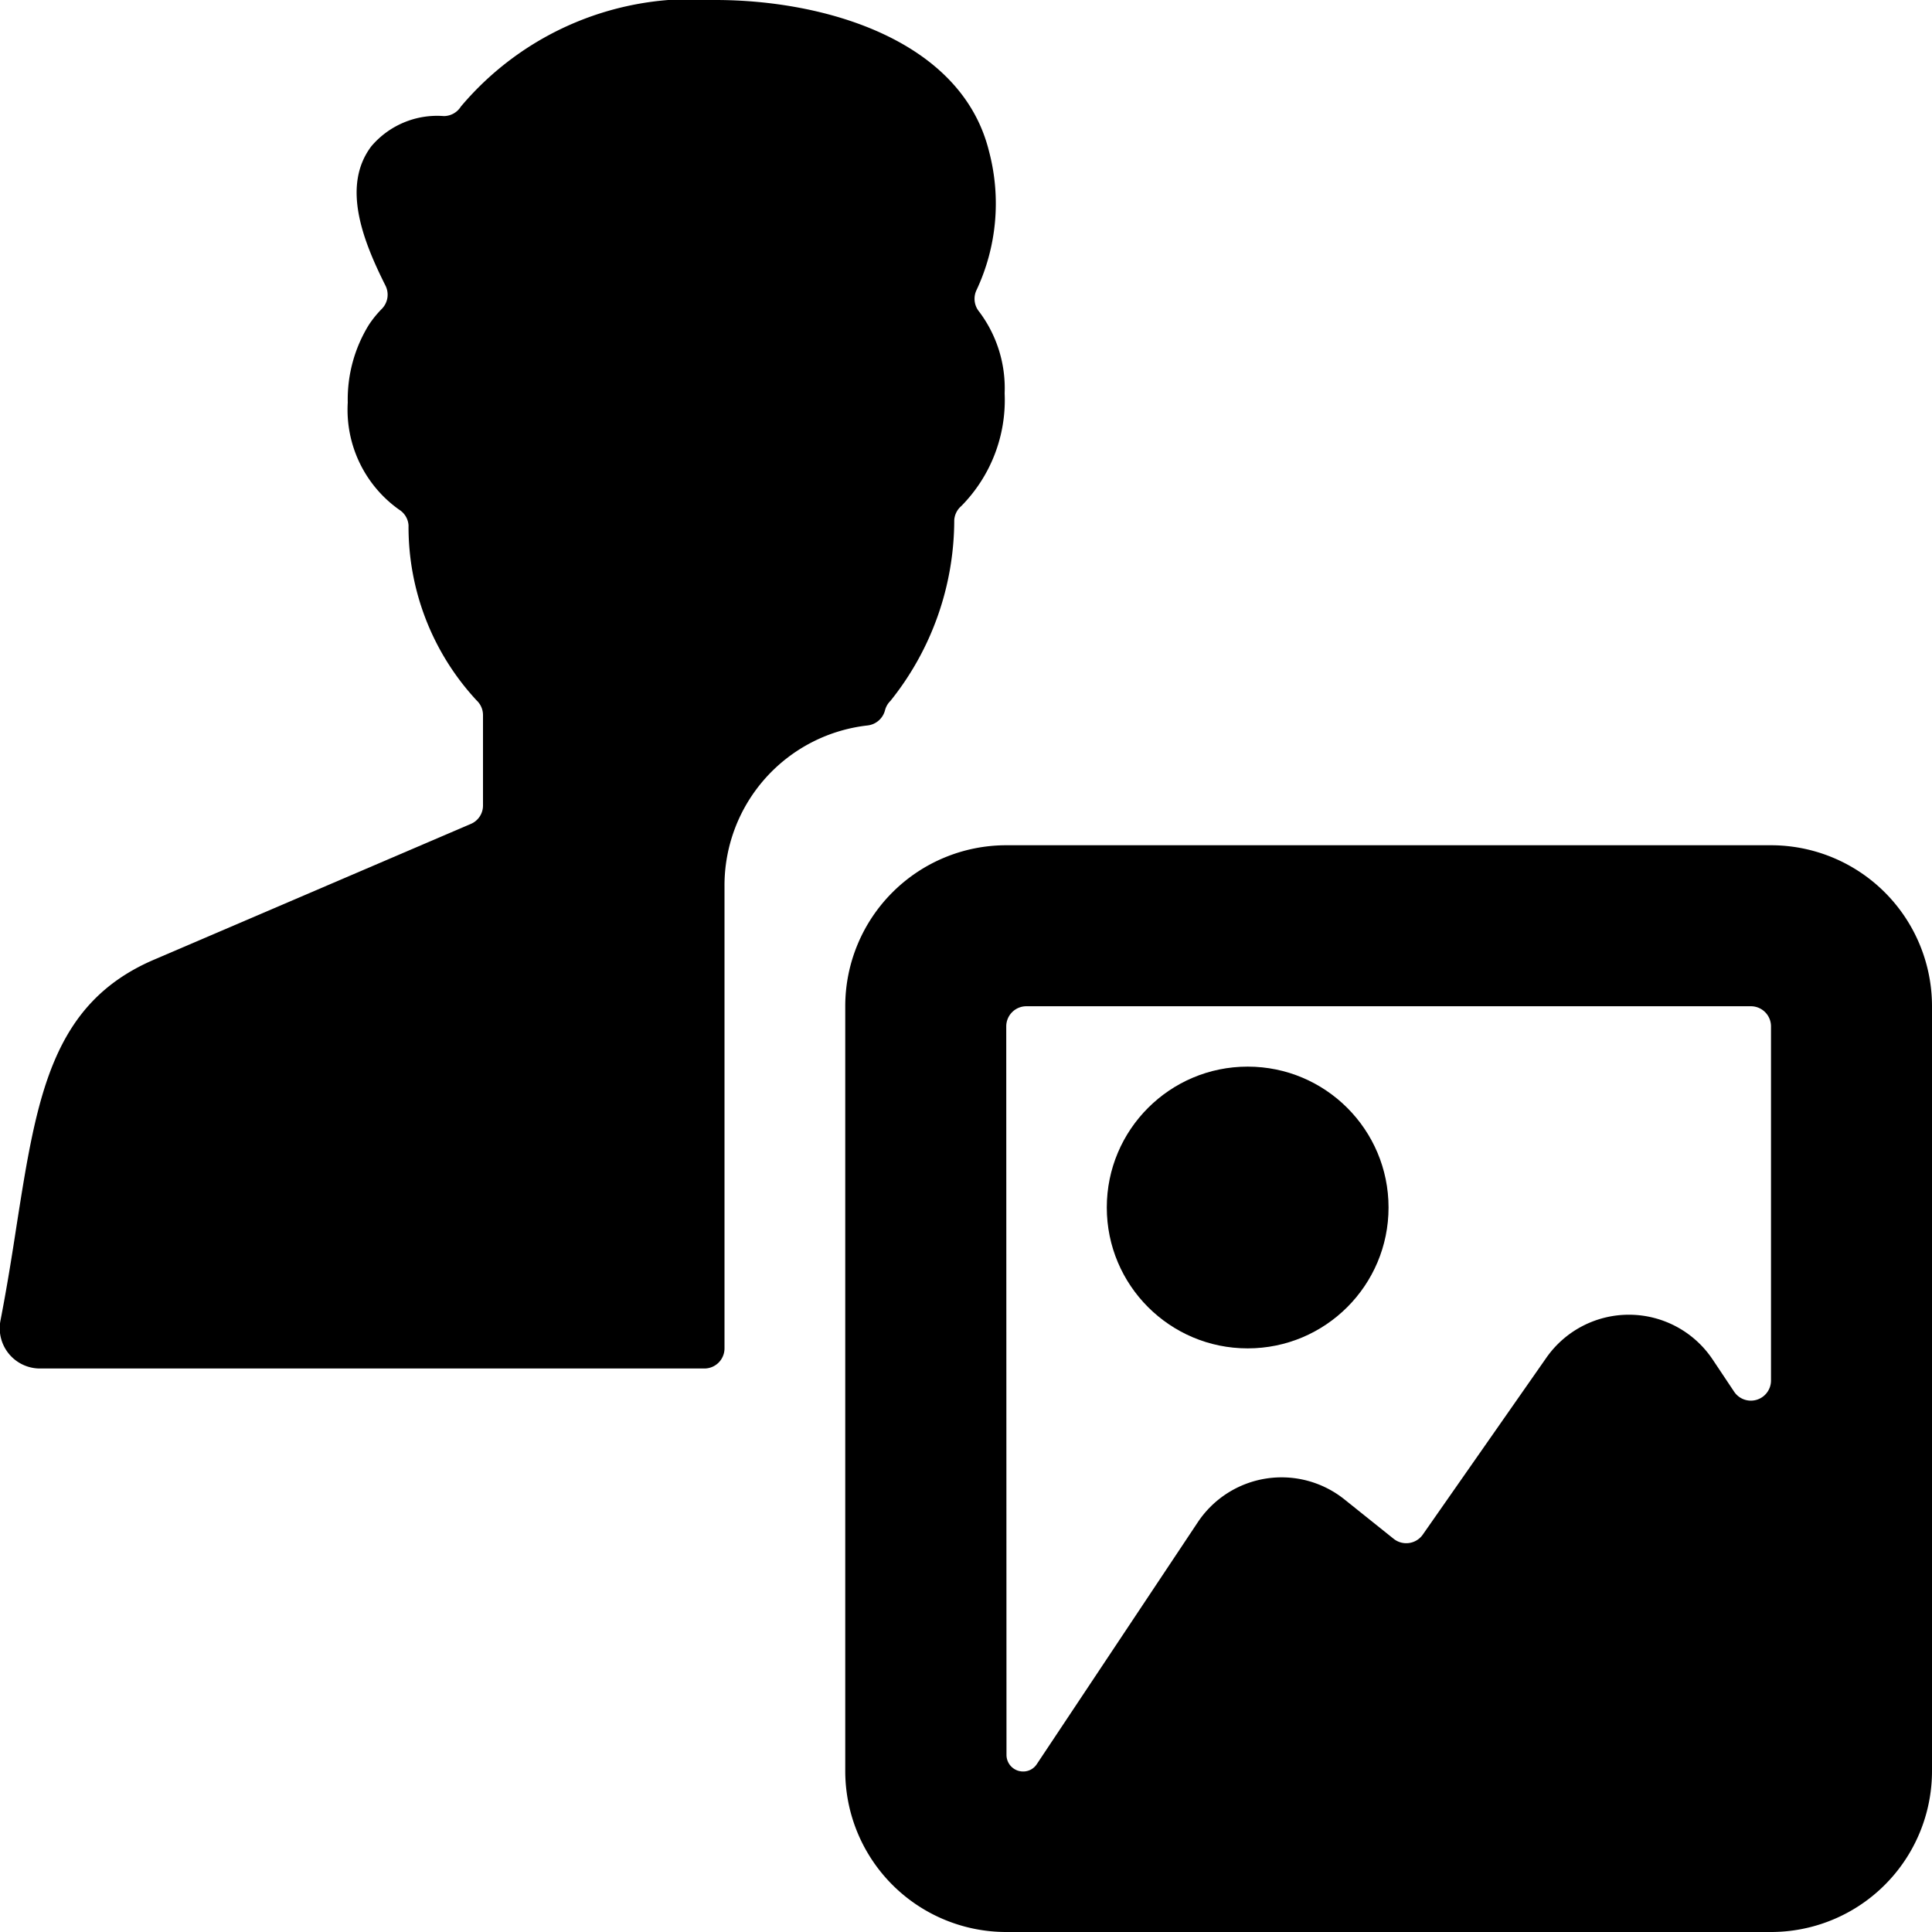 <svg id="Bold" xmlns="http://www.w3.org/2000/svg" viewBox="0 0 24 24"><title>single-man-actions-image</title><path d="M9,11a2,2,0,0,1,1.776-1.988.253.253,0,0,0,.218-.189.252.252,0,0,1,.068-.117,3.594,3.594,0,0,0,.792-2.244.251.251,0,0,1,.088-.176,1.873,1.873,0,0,0,.538-1.4,1.58,1.58,0,0,0-.317-1.015.251.251,0,0,1-.034-.264,2.531,2.531,0,0,0,.157-1.727C11.944.493,10.242,0,8.888,0A3.752,3.752,0,0,0,5.725,1.324a.251.251,0,0,1-.212.118,1.072,1.072,0,0,0-.9.375c-.372.493-.106,1.17.176,1.732a.251.251,0,0,1-.046.288,1.3,1.3,0,0,0-.162.2A1.763,1.763,0,0,0,4.32,5a1.521,1.521,0,0,0,.638,1.331.249.249,0,0,1,.117.194A3.167,3.167,0,0,0,5.92,8.7.25.25,0,0,1,6,8.883v1.123a.248.248,0,0,1-.151.229L1.912,11.922C.64,12.468.457,13.626.205,15.23c-.055.359-.117.751-.2,1.179A.5.5,0,0,0,.5,17H8.749A.25.25,0,0,0,9,16.75Z"/><path d="M24,22V12.5a2,2,0,0,0-2-2H12.5a2,2,0,0,0-2,2V22a2,2,0,0,0,2,2H22A2,2,0,0,0,24,22ZM12.5,12.75a.25.25,0,0,1,.25-.25h9a.25.25,0,0,1,.25.25v4.4a.25.25,0,0,1-.458.138l-.267-.4a1.251,1.251,0,0,0-2.064-.024l-1.537,2.2a.251.251,0,0,1-.361.052l-.612-.49a1.25,1.25,0,0,0-1.821.283l-2,3.005a.2.2,0,0,1-.171.092.206.206,0,0,1-.206-.206Z"/><circle cx="15.499" cy="15" r="1.75"/></svg>